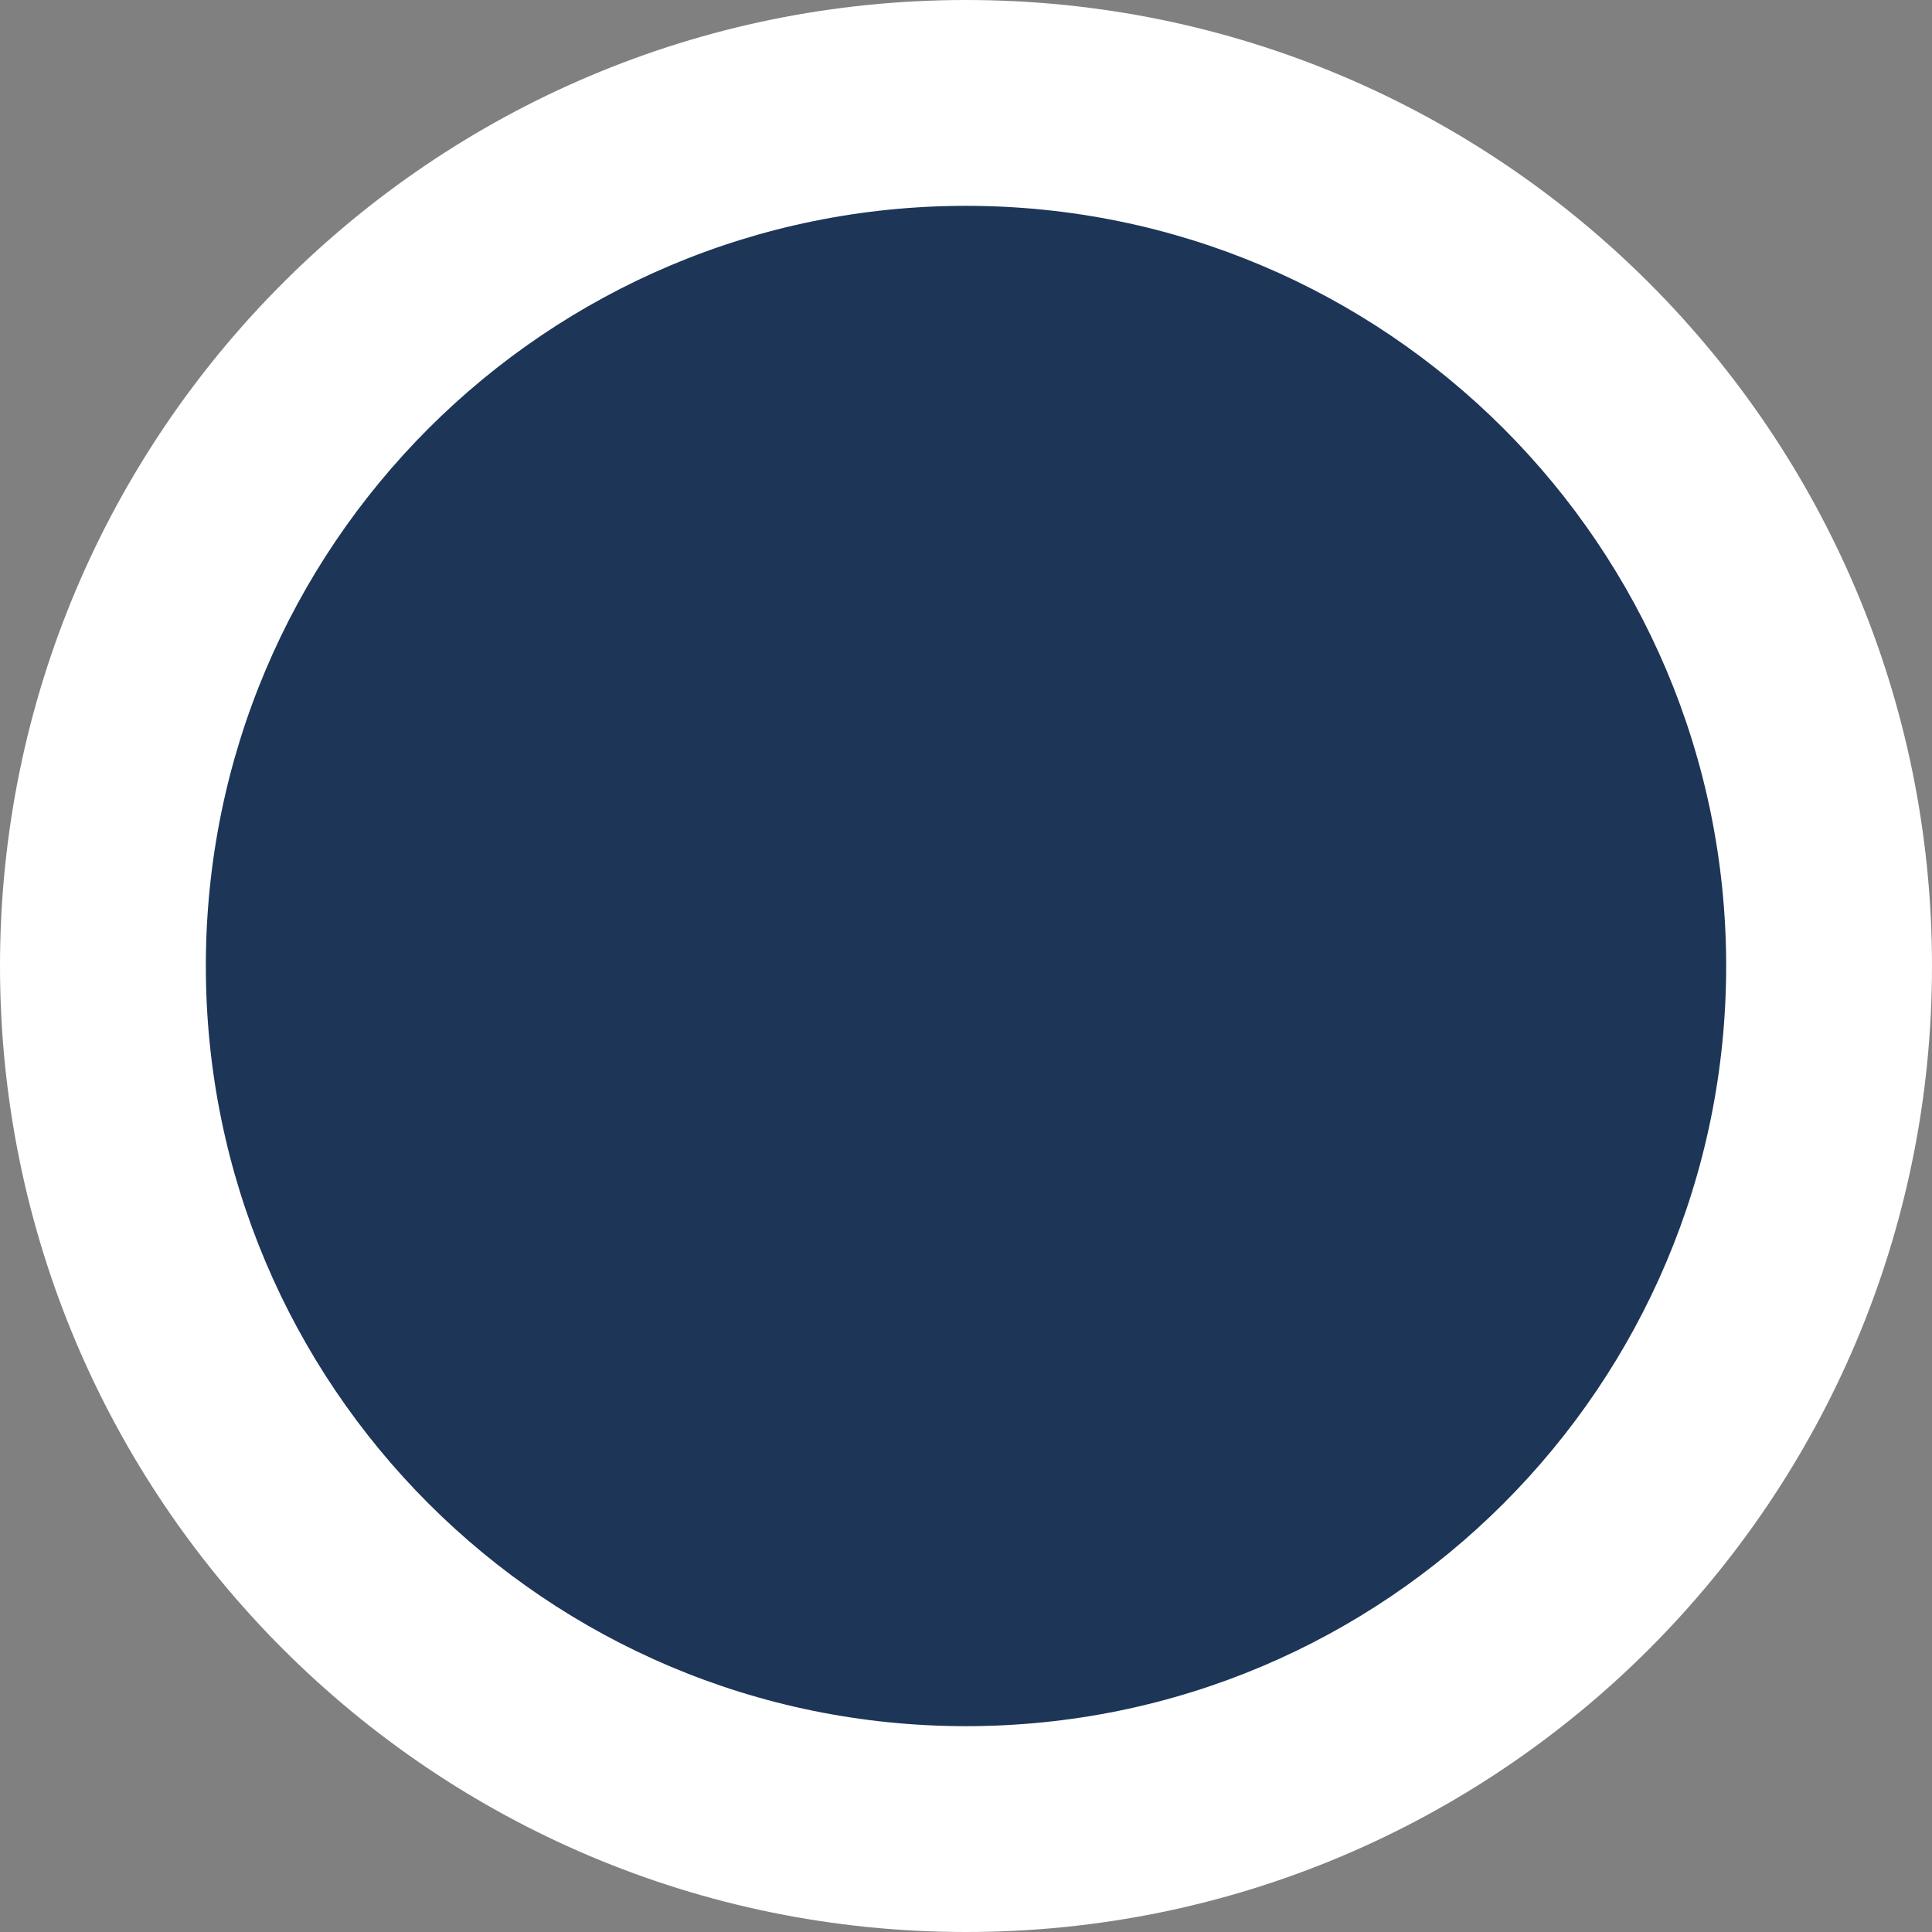 <svg xmlns="http://www.w3.org/2000/svg" xmlns:xlink="http://www.w3.org/1999/xlink" width="10" zoomAndPan="magnify" viewBox="0 0 375 375" height="10" preserveAspectRatio="xMidYMid meet" version="1.0"><rect x="0" y="0" width="375" height="375" fill="#808080" stroke="none"/><defs><clipPath id="1617dbef15"><path d="M 187.5 0 C 83.945 0 0 83.945 0 187.5 C 0 291.055 83.945 375 187.5 375 C 291.055 375 375 291.055 375 187.5 C 375 83.945 291.055 0 187.5 0 Z M 187.5 0 " clip-rule="nonzero"/></clipPath><clipPath id="1897592744"><path d="M 39.953 39.953 L 335.047 39.953 L 335.047 335.047 L 39.953 335.047 Z M 39.953 39.953 " clip-rule="nonzero"/></clipPath><clipPath id="bb1aaa9837"><path d="M 187.5 39.953 C 106.012 39.953 39.953 106.012 39.953 187.5 C 39.953 268.988 106.012 335.047 187.5 335.047 C 268.988 335.047 335.047 268.988 335.047 187.5 C 335.047 106.012 268.988 39.953 187.5 39.953 Z M 187.5 39.953 " clip-rule="nonzero"/></clipPath></defs><g clip-path="url(#1617dbef15)"><rect x="-37.5" width="450" fill="#ffffff" y="-37.5" height="450" fill-opacity="1"/></g><g clip-path="url(#1897592744)"><g clip-path="url(#bb1aaa9837)"><path fill="#1d3557" d="M 39.953 39.953 L 335.047 39.953 L 335.047 335.047 L 39.953 335.047 Z M 39.953 39.953 " fill-opacity="1" fill-rule="nonzero"/></g></g></svg>